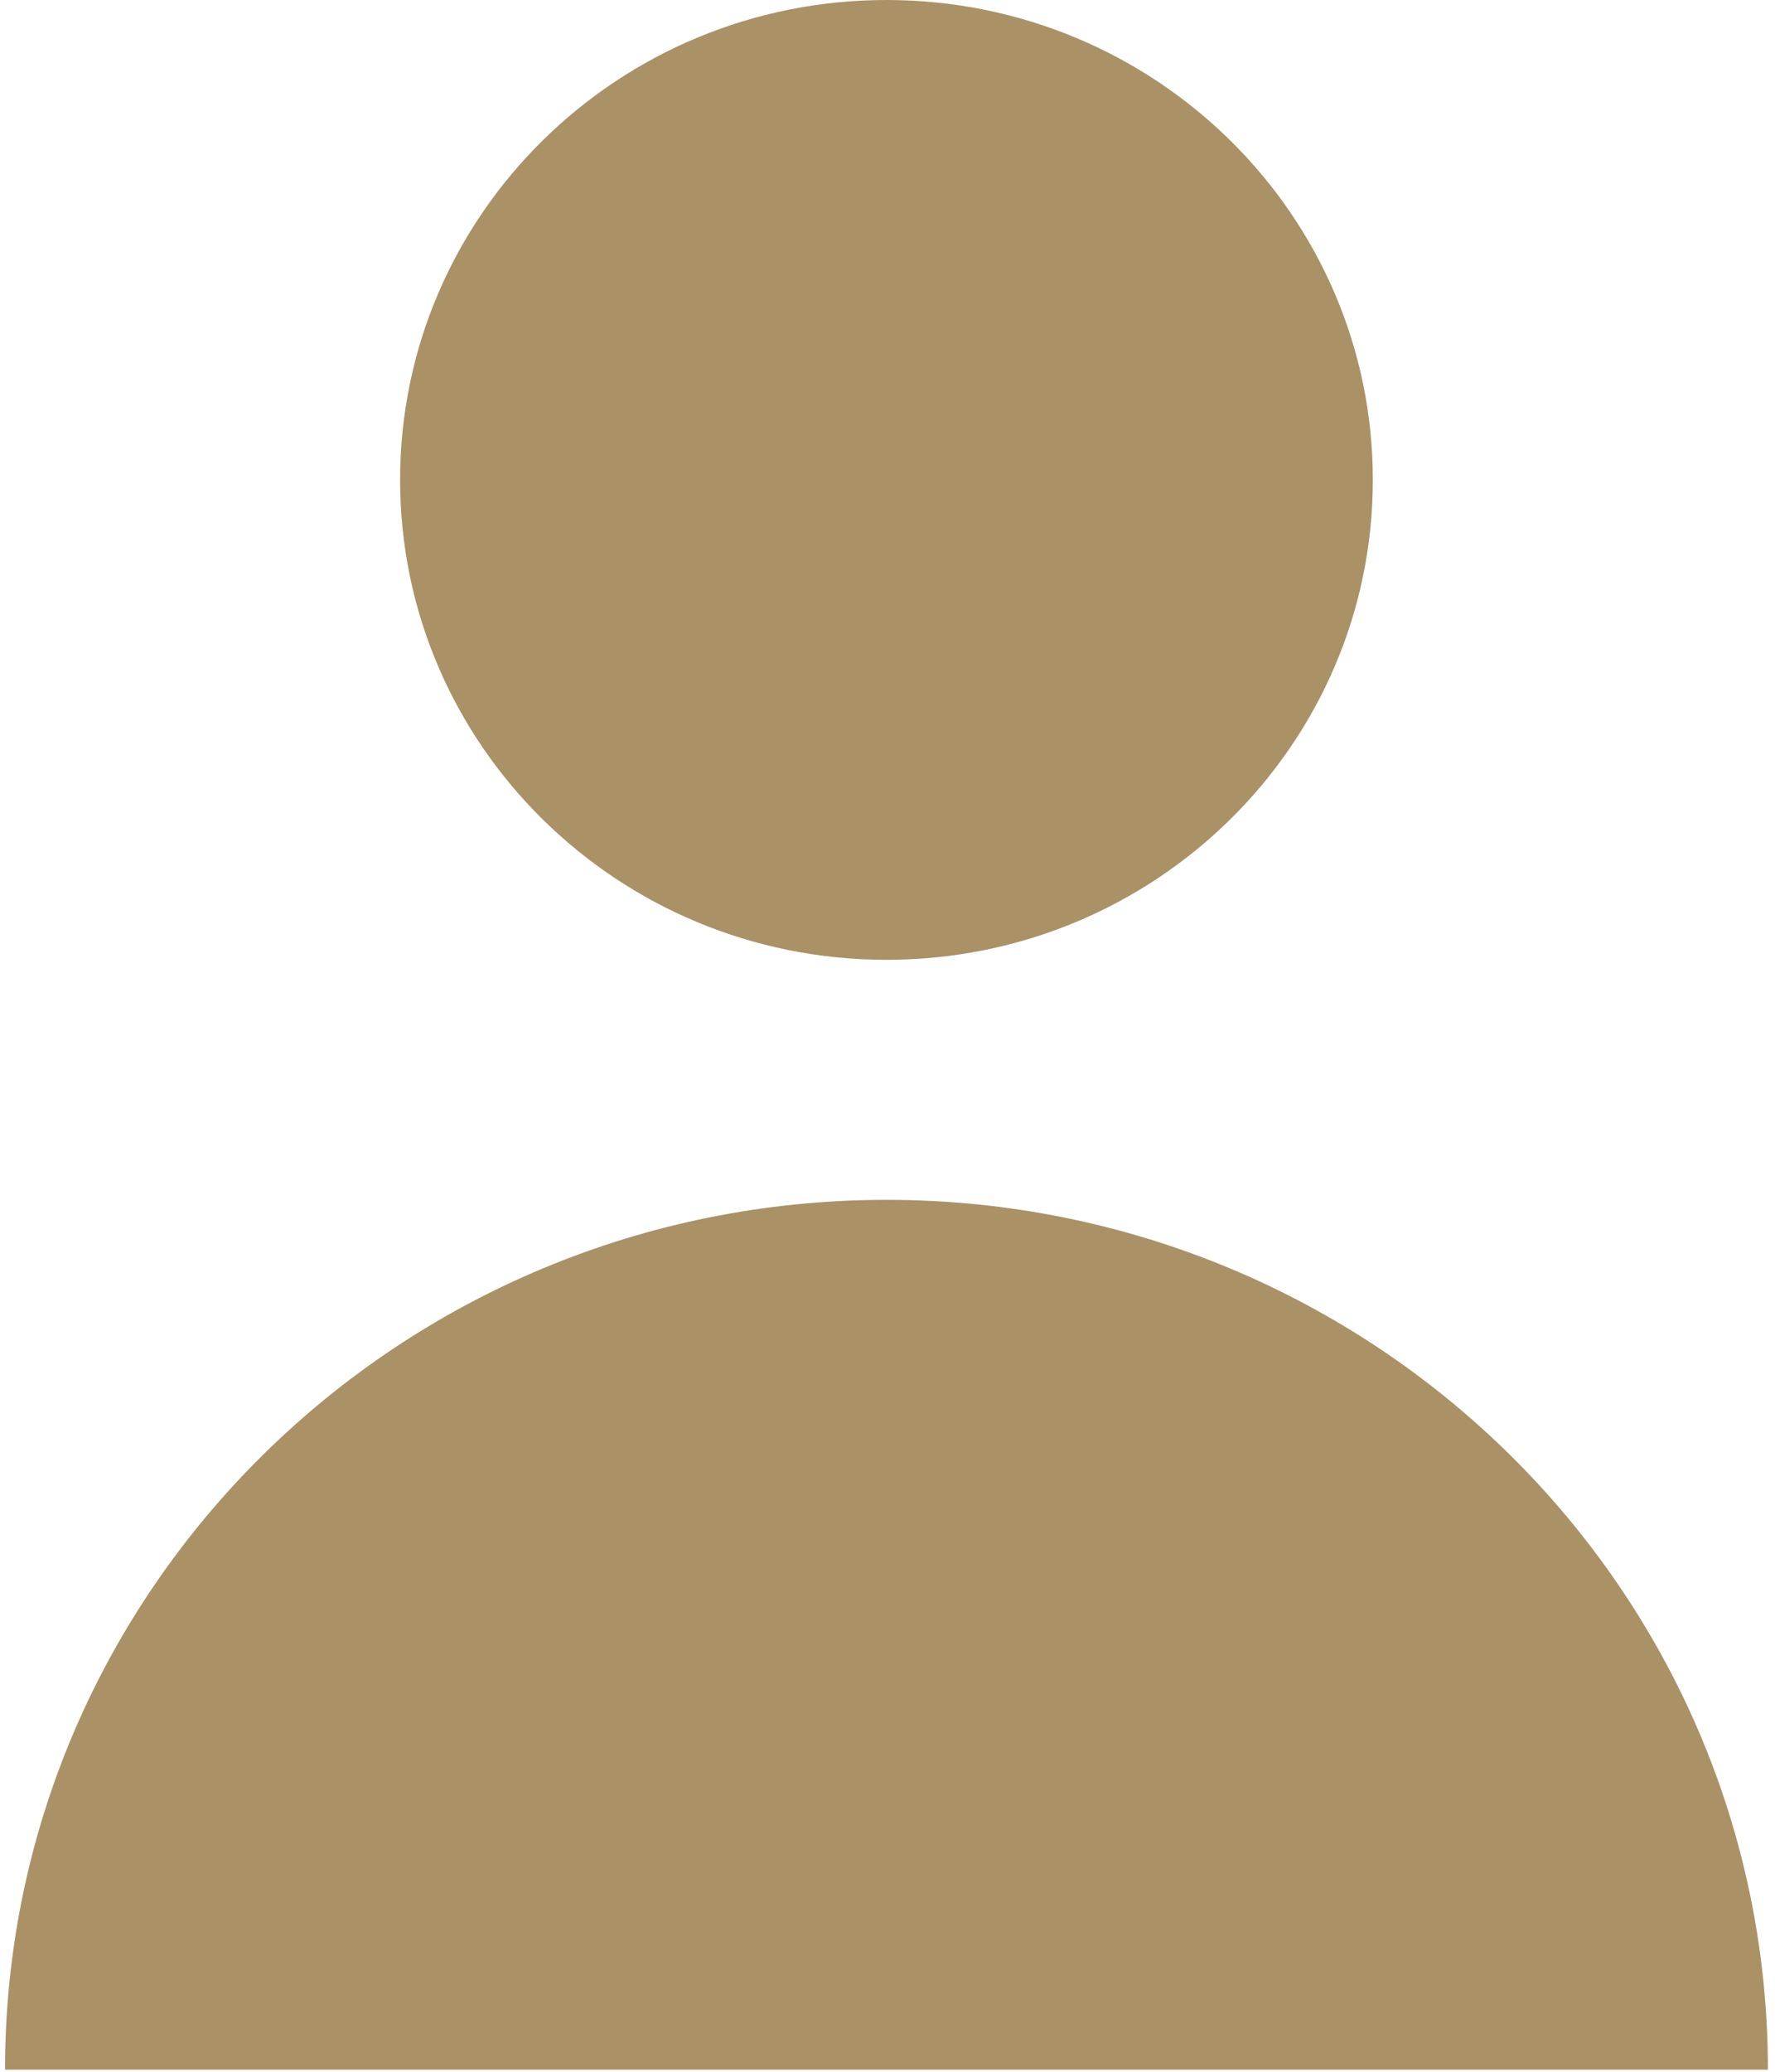 <svg width="12" height="14" viewBox="0 0 12 14" fill="none" xmlns="http://www.w3.org/2000/svg">
<path d="M5.993 6.486C7.809 6.486 9.281 5.034 9.281 3.243C9.281 1.452 7.809 0 5.993 0C4.177 0 2.705 1.452 2.705 3.243C2.705 5.034 4.177 6.486 5.993 6.486Z" fill="#AA9166"/>
<path d="M5.993 8.108C2.702 8.108 0.034 10.74 0.034 13.986H11.952C11.952 10.74 9.284 8.108 5.993 8.108Z" fill="#AA9166"/>
</svg>
